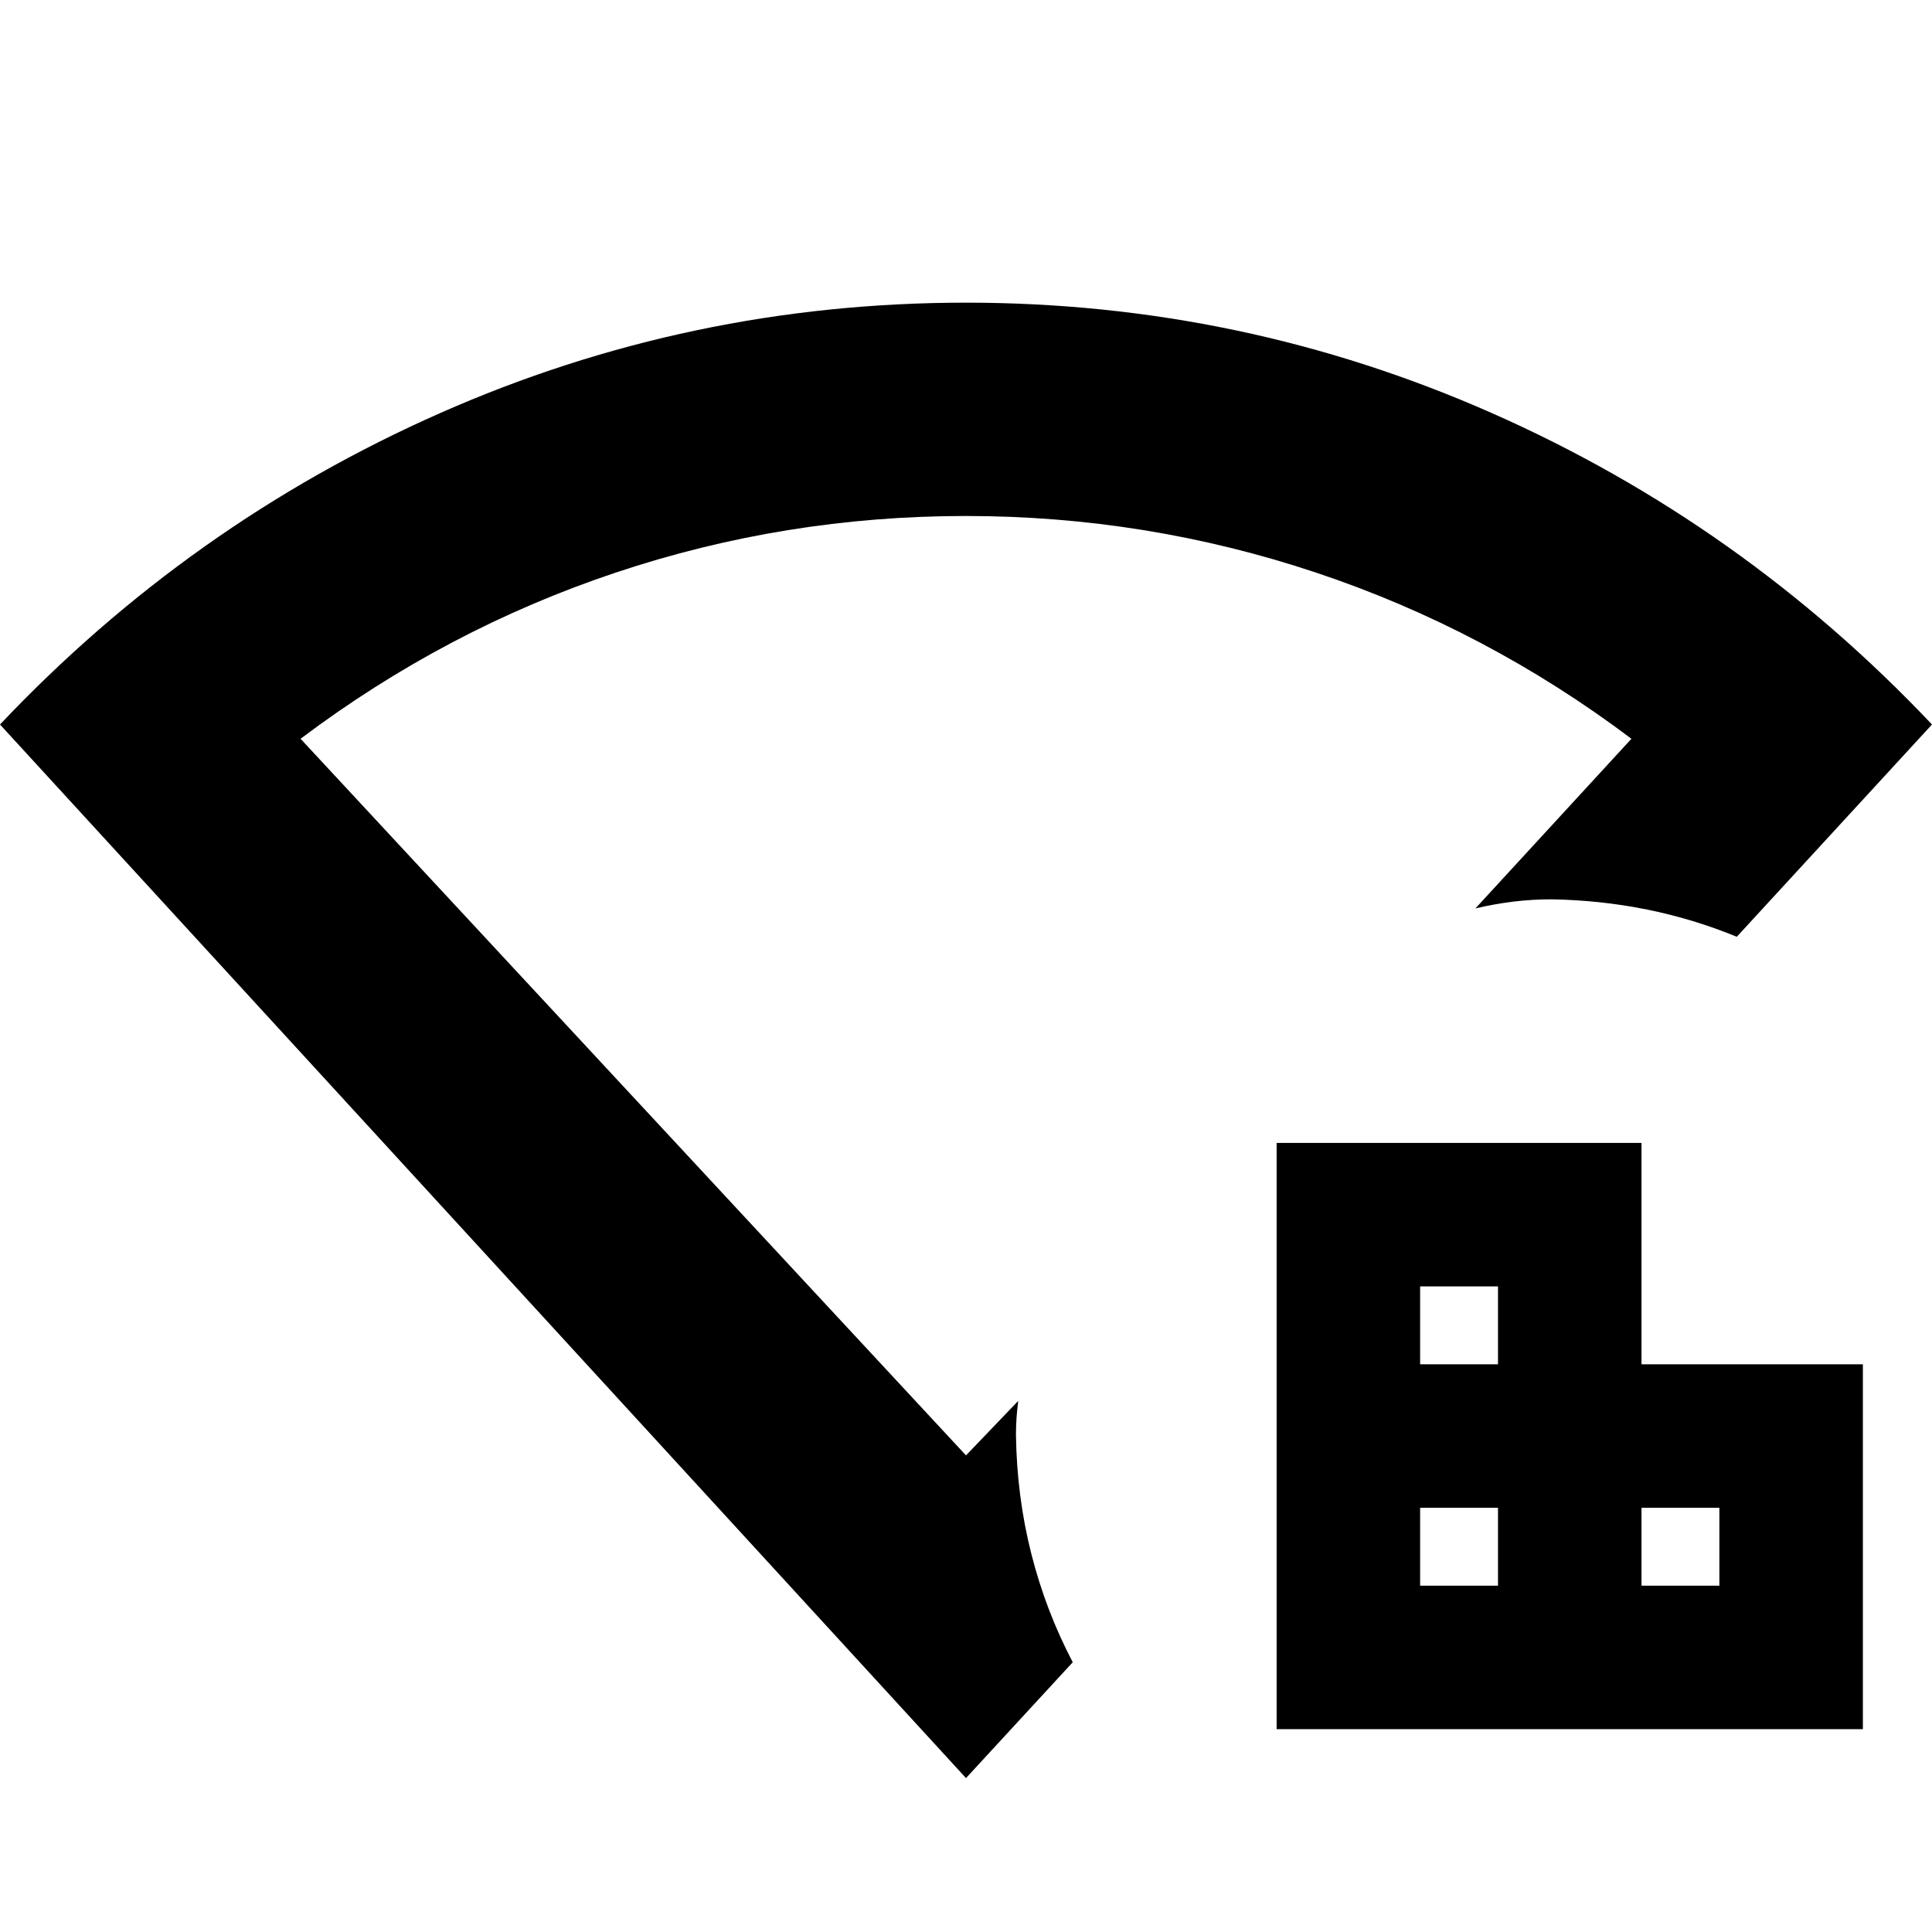 <svg xmlns="http://www.w3.org/2000/svg" height="24" viewBox="0 96 960 960" width="24"><path d="M705.652 883.913h38.696v-38.695h-38.696v38.695Zm0-110h38.696v-38.695h-38.696v38.695Zm110 110h38.696v-38.695h-38.696v38.695Zm-181.304 71.305V663.913h181.304v110h110v181.305H634.348ZM480 979.524 0 456q94.435-99.826 218.652-154.718Q342.87 246.391 480 246.391t261.348 54.891Q865.565 356.174 960 456l-97 105.479q-21.565-8.87-44.565-13.522-23-4.652-47.435-5.087-9.609 0-18.936 1.131-9.326 1.13-18.936 3.391l77.522-84.305q-72.217-54.347-156.592-82.521-84.376-28.174-174.195-28.174-89.819 0-174.058 28.174-84.238 28.174-156.455 82.521L480 819.174l25.956-27.087q-.565 4.522-.848 8.479-.282 3.957-.282 8.479.434 30.652 7.63 59.022 7.196 28.37 20.587 53.892L480 979.524Zm0-393.741Z"/></svg>